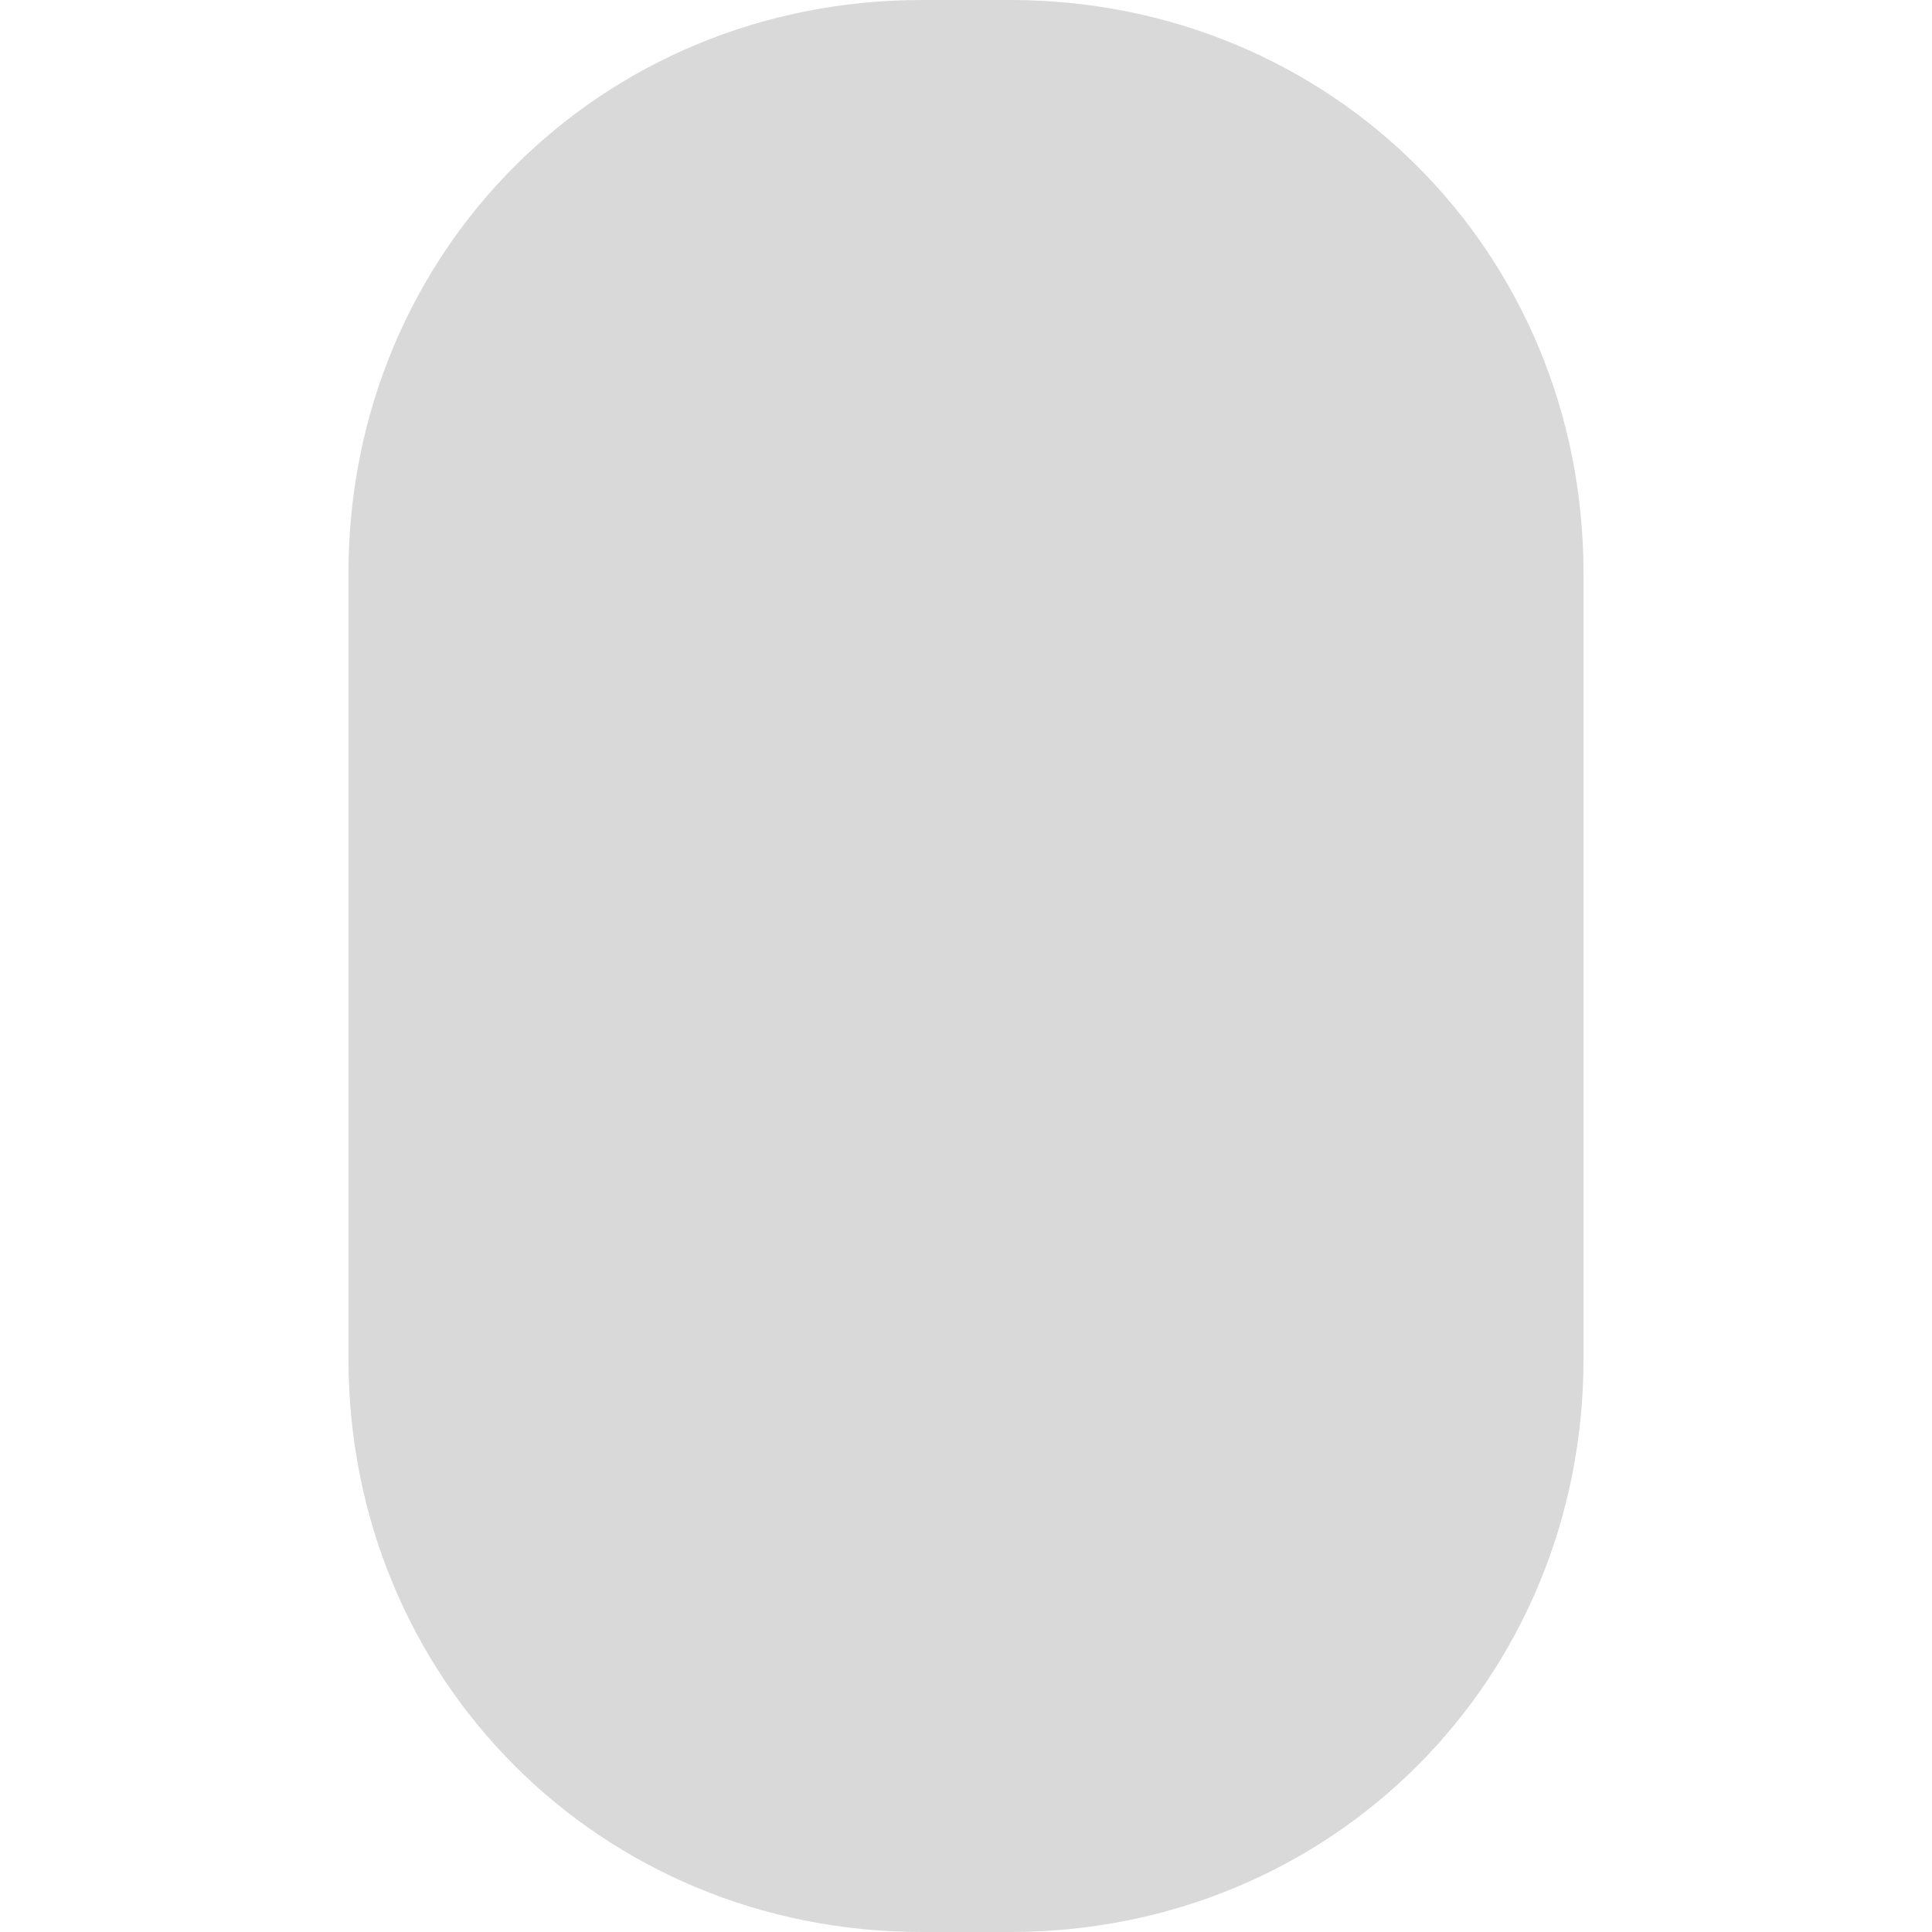 <svg width="219" height="219" viewBox="0 0 150 219" fill="none" xmlns="http://www.w3.org/2000/svg">
    <path d="M70 0H80C116.421 0 145 28.579 145 65V154C145 190.421 116.421 219 80 219H70C33.579 219 5 190.421 5 154V65C5 28.579 33.579 0 70 0Z" fill="#D9D9D9"/>
</svg>